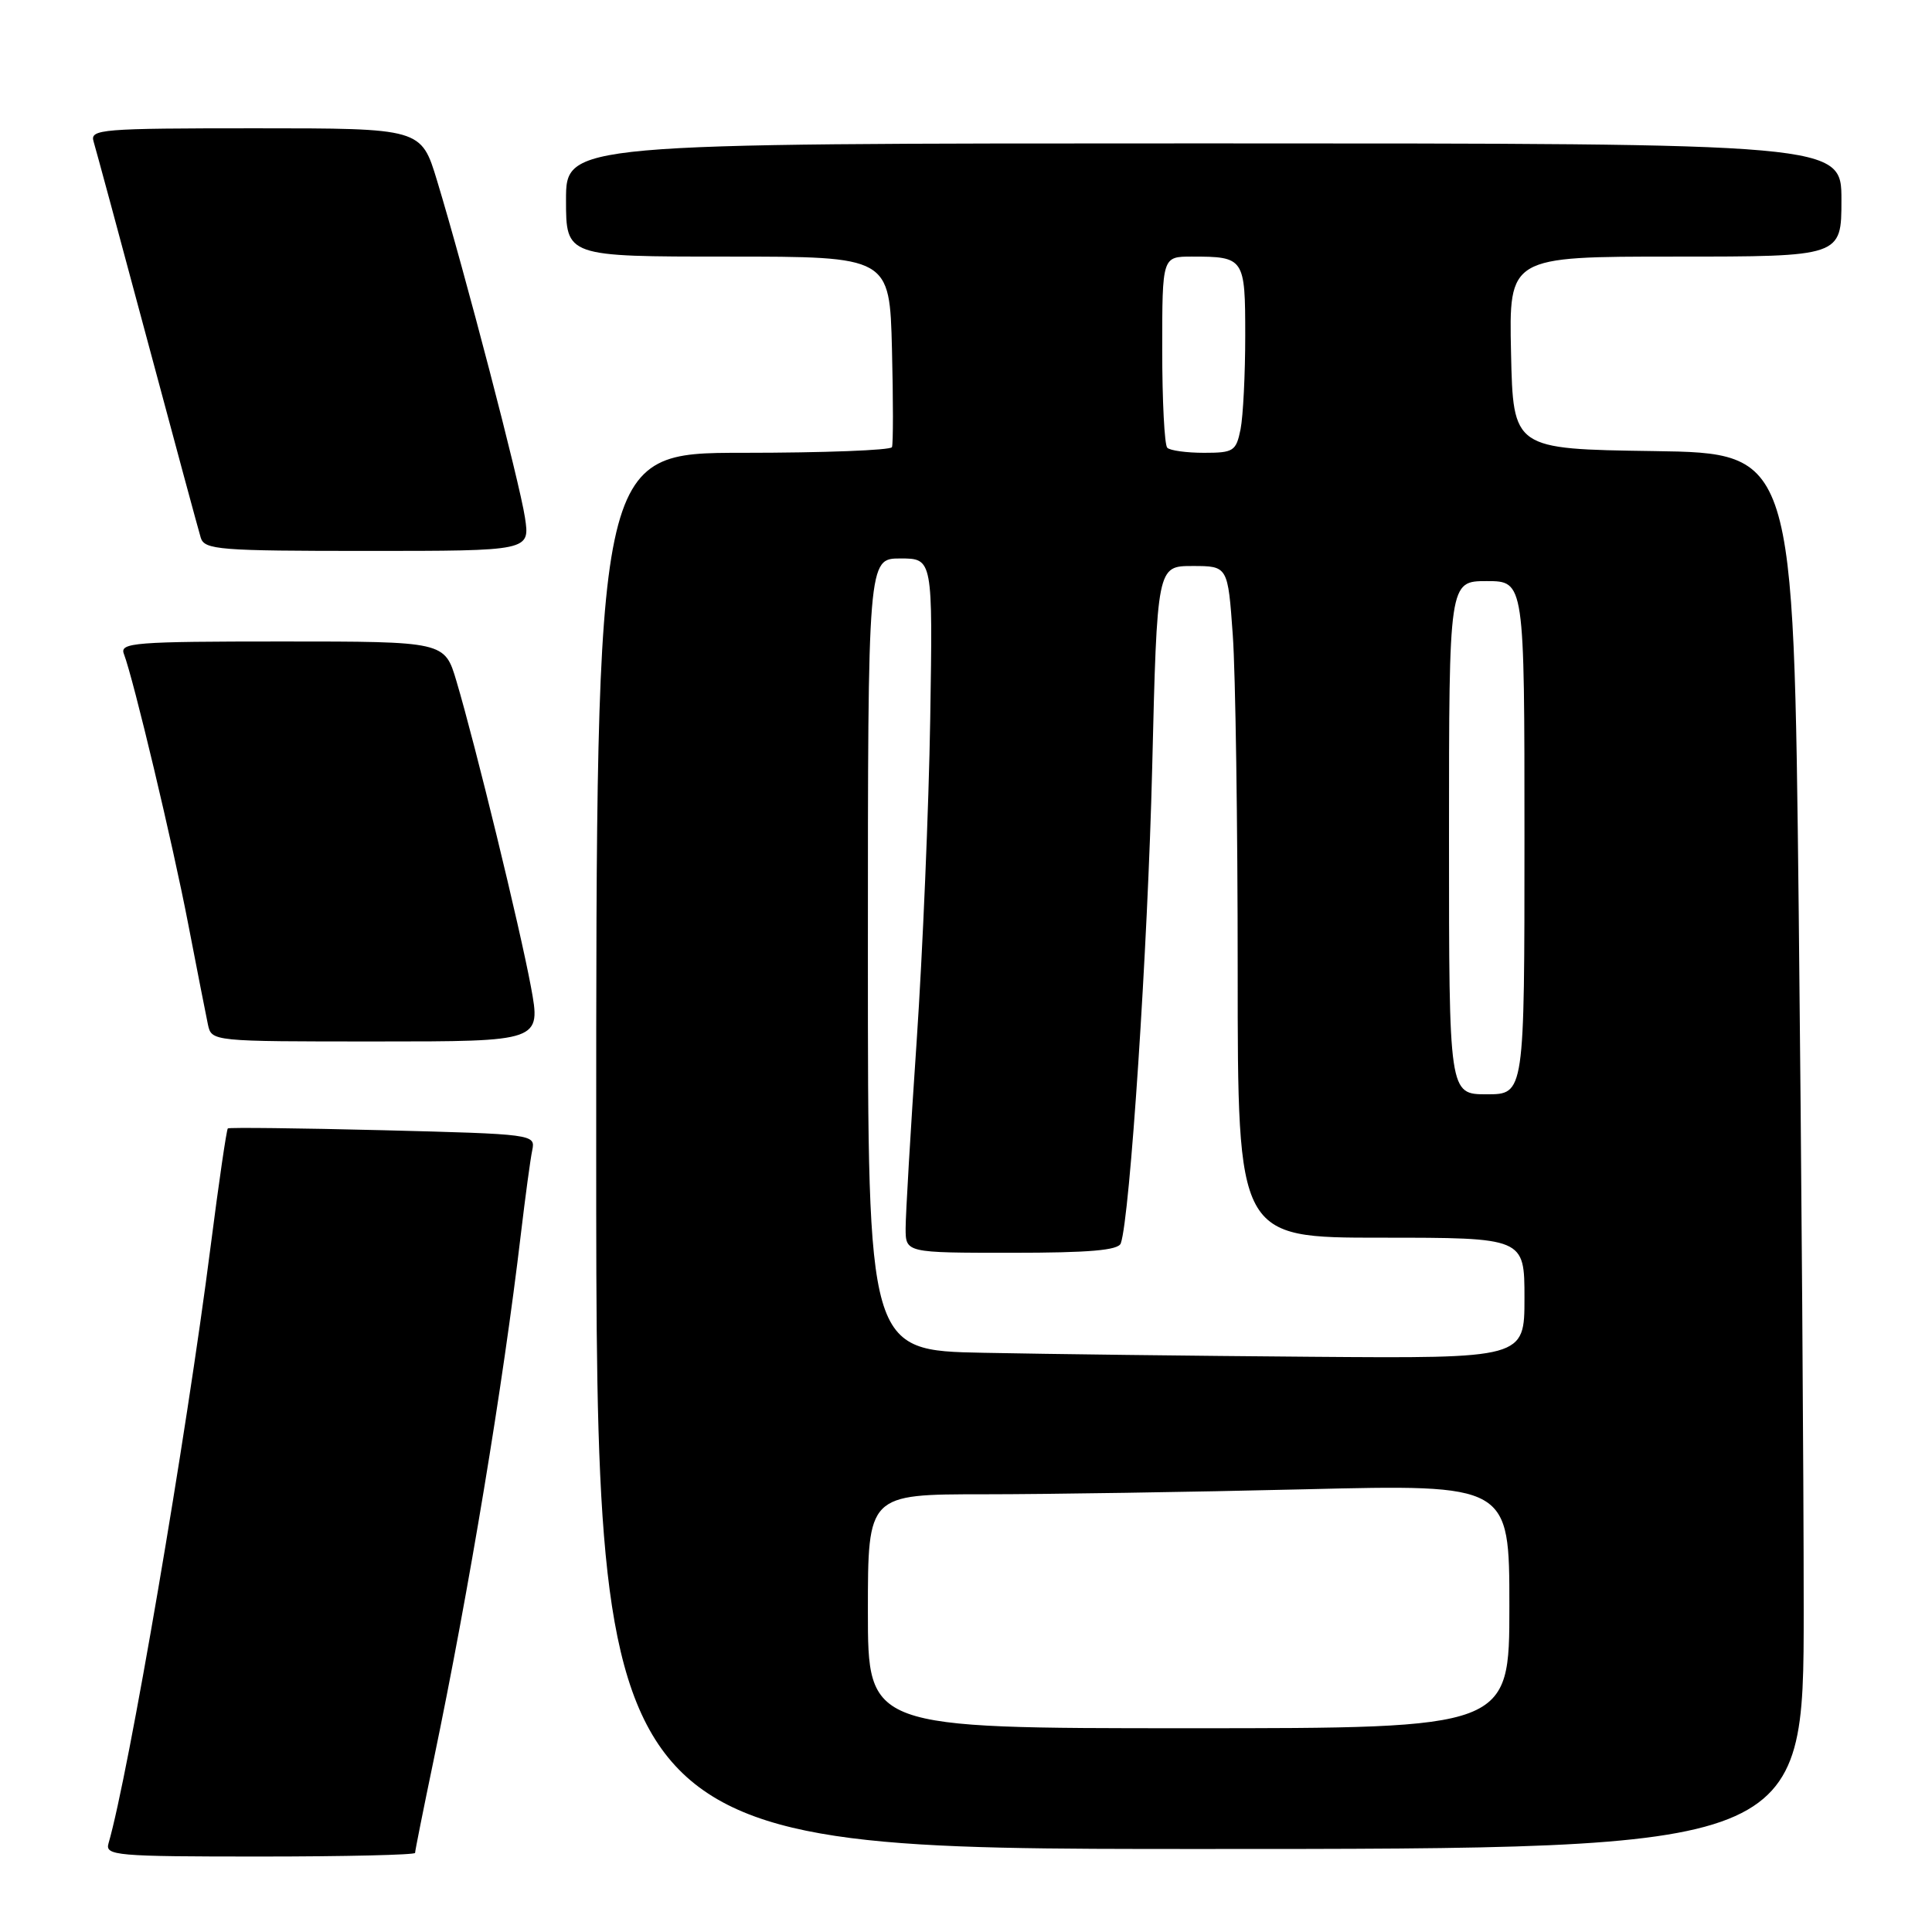 <?xml version="1.0" encoding="UTF-8" standalone="no"?>
<!DOCTYPE svg PUBLIC "-//W3C//DTD SVG 1.1//EN" "http://www.w3.org/Graphics/SVG/1.1/DTD/svg11.dtd" >
<svg xmlns="http://www.w3.org/2000/svg" xmlns:xlink="http://www.w3.org/1999/xlink" version="1.1" viewBox="0 0 256 256">
 <g >
 <path fill="currentColor"
d=" M 55.00 245.52 C 55.00 245.25 56.10 239.74 57.45 233.27 C 62.16 210.63 66.65 183.59 69.02 163.50 C 69.61 158.55 70.28 153.55 70.53 152.39 C 70.96 150.30 70.68 150.27 50.73 149.76 C 39.61 149.48 30.36 149.38 30.19 149.52 C 30.02 149.67 28.99 156.70 27.91 165.14 C 24.68 190.42 17.02 235.19 14.38 244.25 C 13.90 245.88 15.32 246.00 34.43 246.00 C 45.74 246.00 55.00 245.78 55.00 245.52 Z  M 239.00 213.25 C 239.00 195.79 238.70 154.17 238.34 120.77 C 237.67 60.04 237.67 60.04 219.09 59.77 C 200.50 59.50 200.50 59.50 200.22 46.75 C 199.94 34.00 199.94 34.00 221.97 34.00 C 244.00 34.00 244.00 34.00 244.00 26.50 C 244.00 19.00 244.00 19.00 159.50 19.00 C 75.00 19.00 75.00 19.00 75.00 26.50 C 75.00 34.00 75.00 34.00 96.44 34.00 C 117.88 34.00 117.88 34.00 118.19 46.25 C 118.36 52.99 118.36 58.84 118.19 59.25 C 118.02 59.66 109.13 60.00 98.44 60.00 C 79.00 60.00 79.00 60.00 79.00 152.50 C 79.00 245.00 79.00 245.00 159.00 245.00 C 239.00 245.00 239.00 245.00 239.00 213.25 Z  M 70.35 130.75 C 68.89 122.90 63.00 98.73 60.48 90.25 C 58.92 85.00 58.92 85.00 37.35 85.00 C 17.85 85.00 15.85 85.16 16.41 86.63 C 17.69 89.97 22.91 111.88 24.95 122.50 C 26.12 128.55 27.29 134.51 27.55 135.75 C 28.04 138.00 28.04 138.00 49.86 138.00 C 71.69 138.00 71.69 138.00 70.35 130.75 Z  M 69.56 68.58 C 68.87 63.97 61.55 35.92 57.91 23.93 C 55.81 17.00 55.81 17.00 33.84 17.00 C 13.37 17.00 11.90 17.12 12.40 18.75 C 12.69 19.71 15.89 31.52 19.50 45.00 C 23.11 58.48 26.31 70.29 26.60 71.25 C 27.09 72.85 29.03 73.00 48.68 73.00 C 70.23 73.00 70.23 73.00 69.56 68.58 Z  M 115.00 213.50 C 115.00 198.00 115.00 198.00 130.34 198.00 C 138.77 198.00 157.90 197.70 172.84 197.34 C 200.00 196.68 200.00 196.68 200.00 212.84 C 200.00 229.00 200.00 229.00 157.50 229.00 C 115.00 229.00 115.00 229.00 115.00 213.50 Z  M 130.25 179.25 C 115.00 178.95 115.00 178.95 115.00 126.47 C 115.00 74.00 115.00 74.00 119.30 74.00 C 123.60 74.00 123.60 74.00 123.26 95.25 C 123.07 106.94 122.26 126.17 121.46 138.00 C 120.65 149.82 120.00 160.96 120.00 162.75 C 120.00 166.00 120.00 166.00 134.03 166.00 C 144.35 166.00 148.18 165.67 148.51 164.75 C 149.72 161.38 152.09 125.54 152.67 101.75 C 153.32 75.00 153.32 75.00 158.01 75.00 C 162.70 75.00 162.70 75.00 163.35 84.15 C 163.71 89.19 164.00 109.21 164.00 128.65 C 164.00 164.00 164.00 164.00 183.00 164.00 C 202.00 164.00 202.00 164.00 202.00 172.00 C 202.00 180.00 202.00 180.00 173.75 179.78 C 158.21 179.66 138.64 179.42 130.25 179.25 Z  M 192.00 111.00 C 192.00 77.00 192.00 77.00 197.00 77.00 C 202.00 77.00 202.00 77.00 202.00 111.00 C 202.00 145.00 202.00 145.00 197.00 145.00 C 192.00 145.00 192.00 145.00 192.00 111.00 Z  M 154.67 59.33 C 154.30 58.97 154.00 53.12 154.00 46.33 C 154.00 34.00 154.00 34.00 157.92 34.00 C 164.89 34.00 165.00 34.17 165.00 44.48 C 165.00 49.58 164.72 55.16 164.38 56.88 C 163.79 59.78 163.46 60.00 159.54 60.00 C 157.23 60.00 155.03 59.70 154.67 59.33 Z "/>
</g>
</svg>